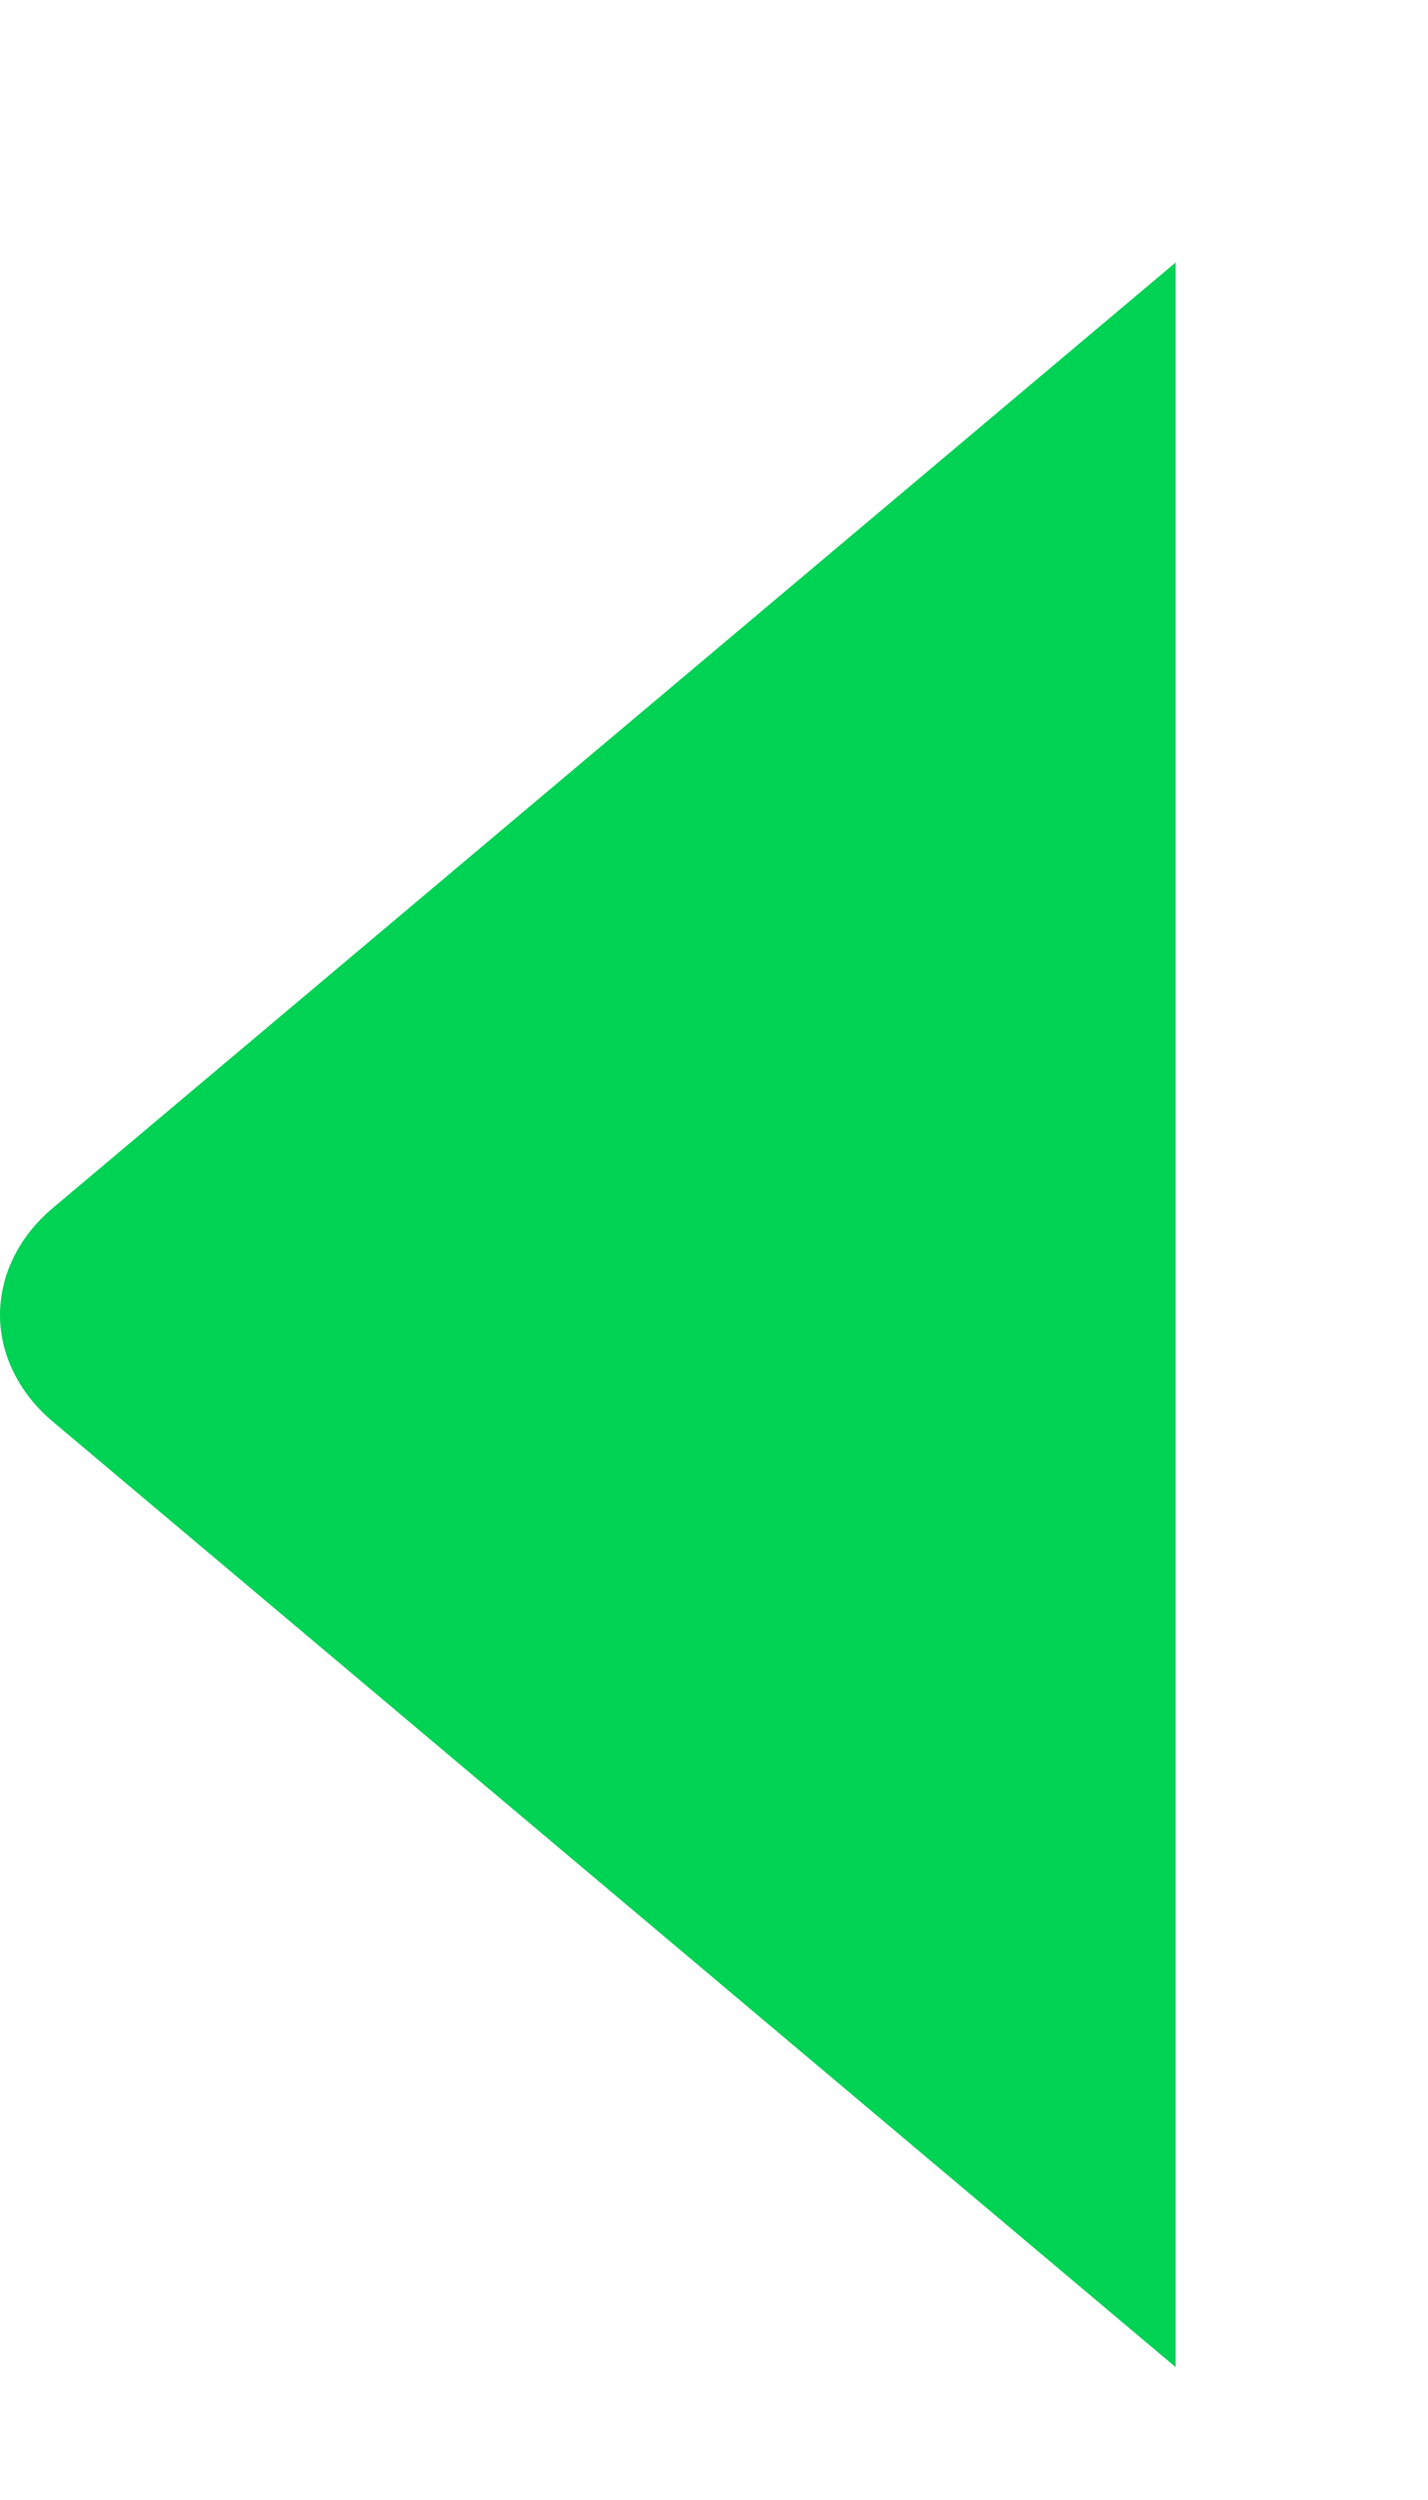 <svg width="4" height="7" viewBox="0 0 4 7" fill="none" xmlns="http://www.w3.org/2000/svg">
<path d="M3.293 0.735L3.293 6.628L0.146 3.979C0.053 3.9 1.41463e-05 3.793 1.41521e-05 3.682C1.41579e-05 3.57 0.053 3.463 0.146 3.384L3.293 0.735Z" fill="#00D254"/>
</svg>
